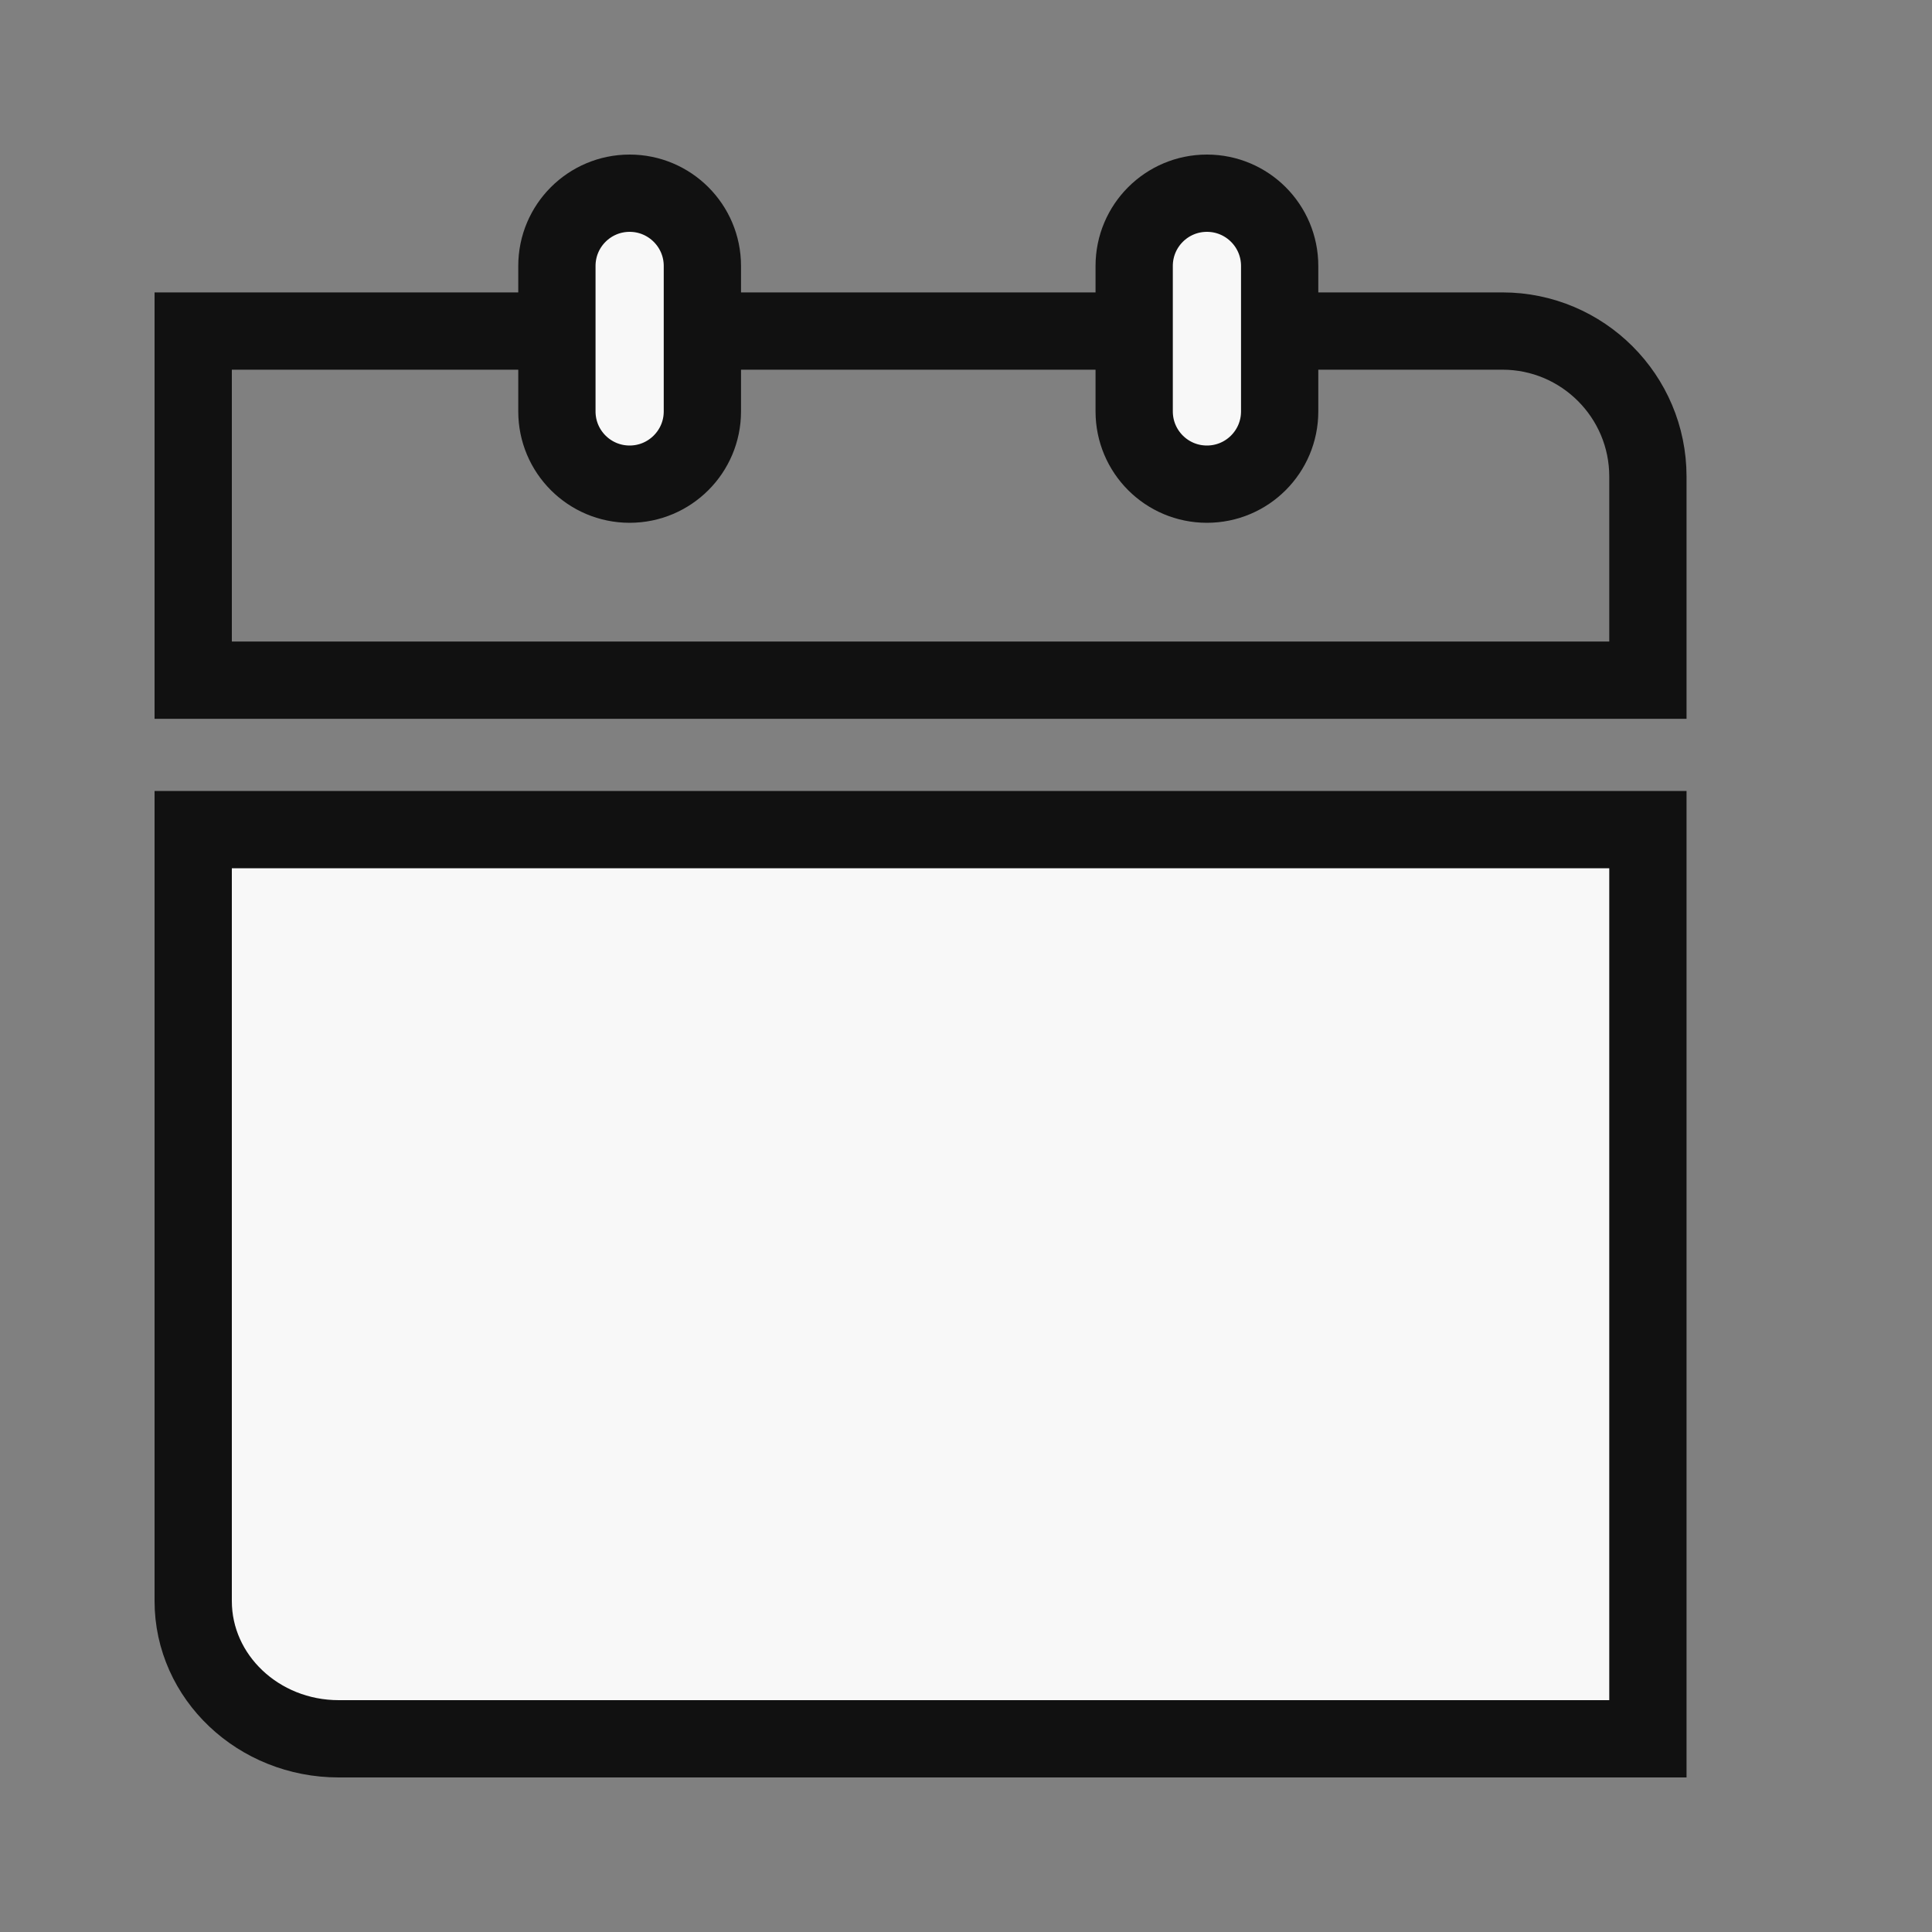 <svg width="20" height="20" viewBox="0 0 20 20" fill="none" xmlns="http://www.w3.org/2000/svg">
<rect x="0" y="0" width="20" height="20" fill="#808080" stroke="none"/>
<path d="M2 8.588H17.059V18H3.506C2.675 18 2 17.361 2 16.574V8.588Z" fill="#F8F8F8" stroke="#111111" stroke-width="0.8" stroke-miterlimit="10"/>
<path d="M2 3.427H15.553C16.384 3.427 17.059 4.102 17.059 4.933V7.041H2V3.427Z" stroke="#111111" stroke-width="0.8" stroke-miterlimit="10"/>
<path d="M7.271 2.753C7.271 2.337 6.933 2 6.518 2C6.102 2 5.765 2.337 5.765 2.753V4.259C5.765 4.675 6.102 5.012 6.518 5.012C6.933 5.012 7.271 4.675 7.271 4.259V2.753Z" fill="#F8F8F8" stroke="#111111" stroke-width="0.8" stroke-miterlimit="10"/>
<path d="M13.247 2.753C13.247 2.337 12.91 2 12.494 2C12.078 2 11.741 2.337 11.741 2.753V4.259C11.741 4.675 12.078 5.012 12.494 5.012C12.91 5.012 13.247 4.675 13.247 4.259V2.753Z" fill="#F8F8F8" stroke="#111111" stroke-width="0.8" stroke-miterlimit="10"/>
</svg>
